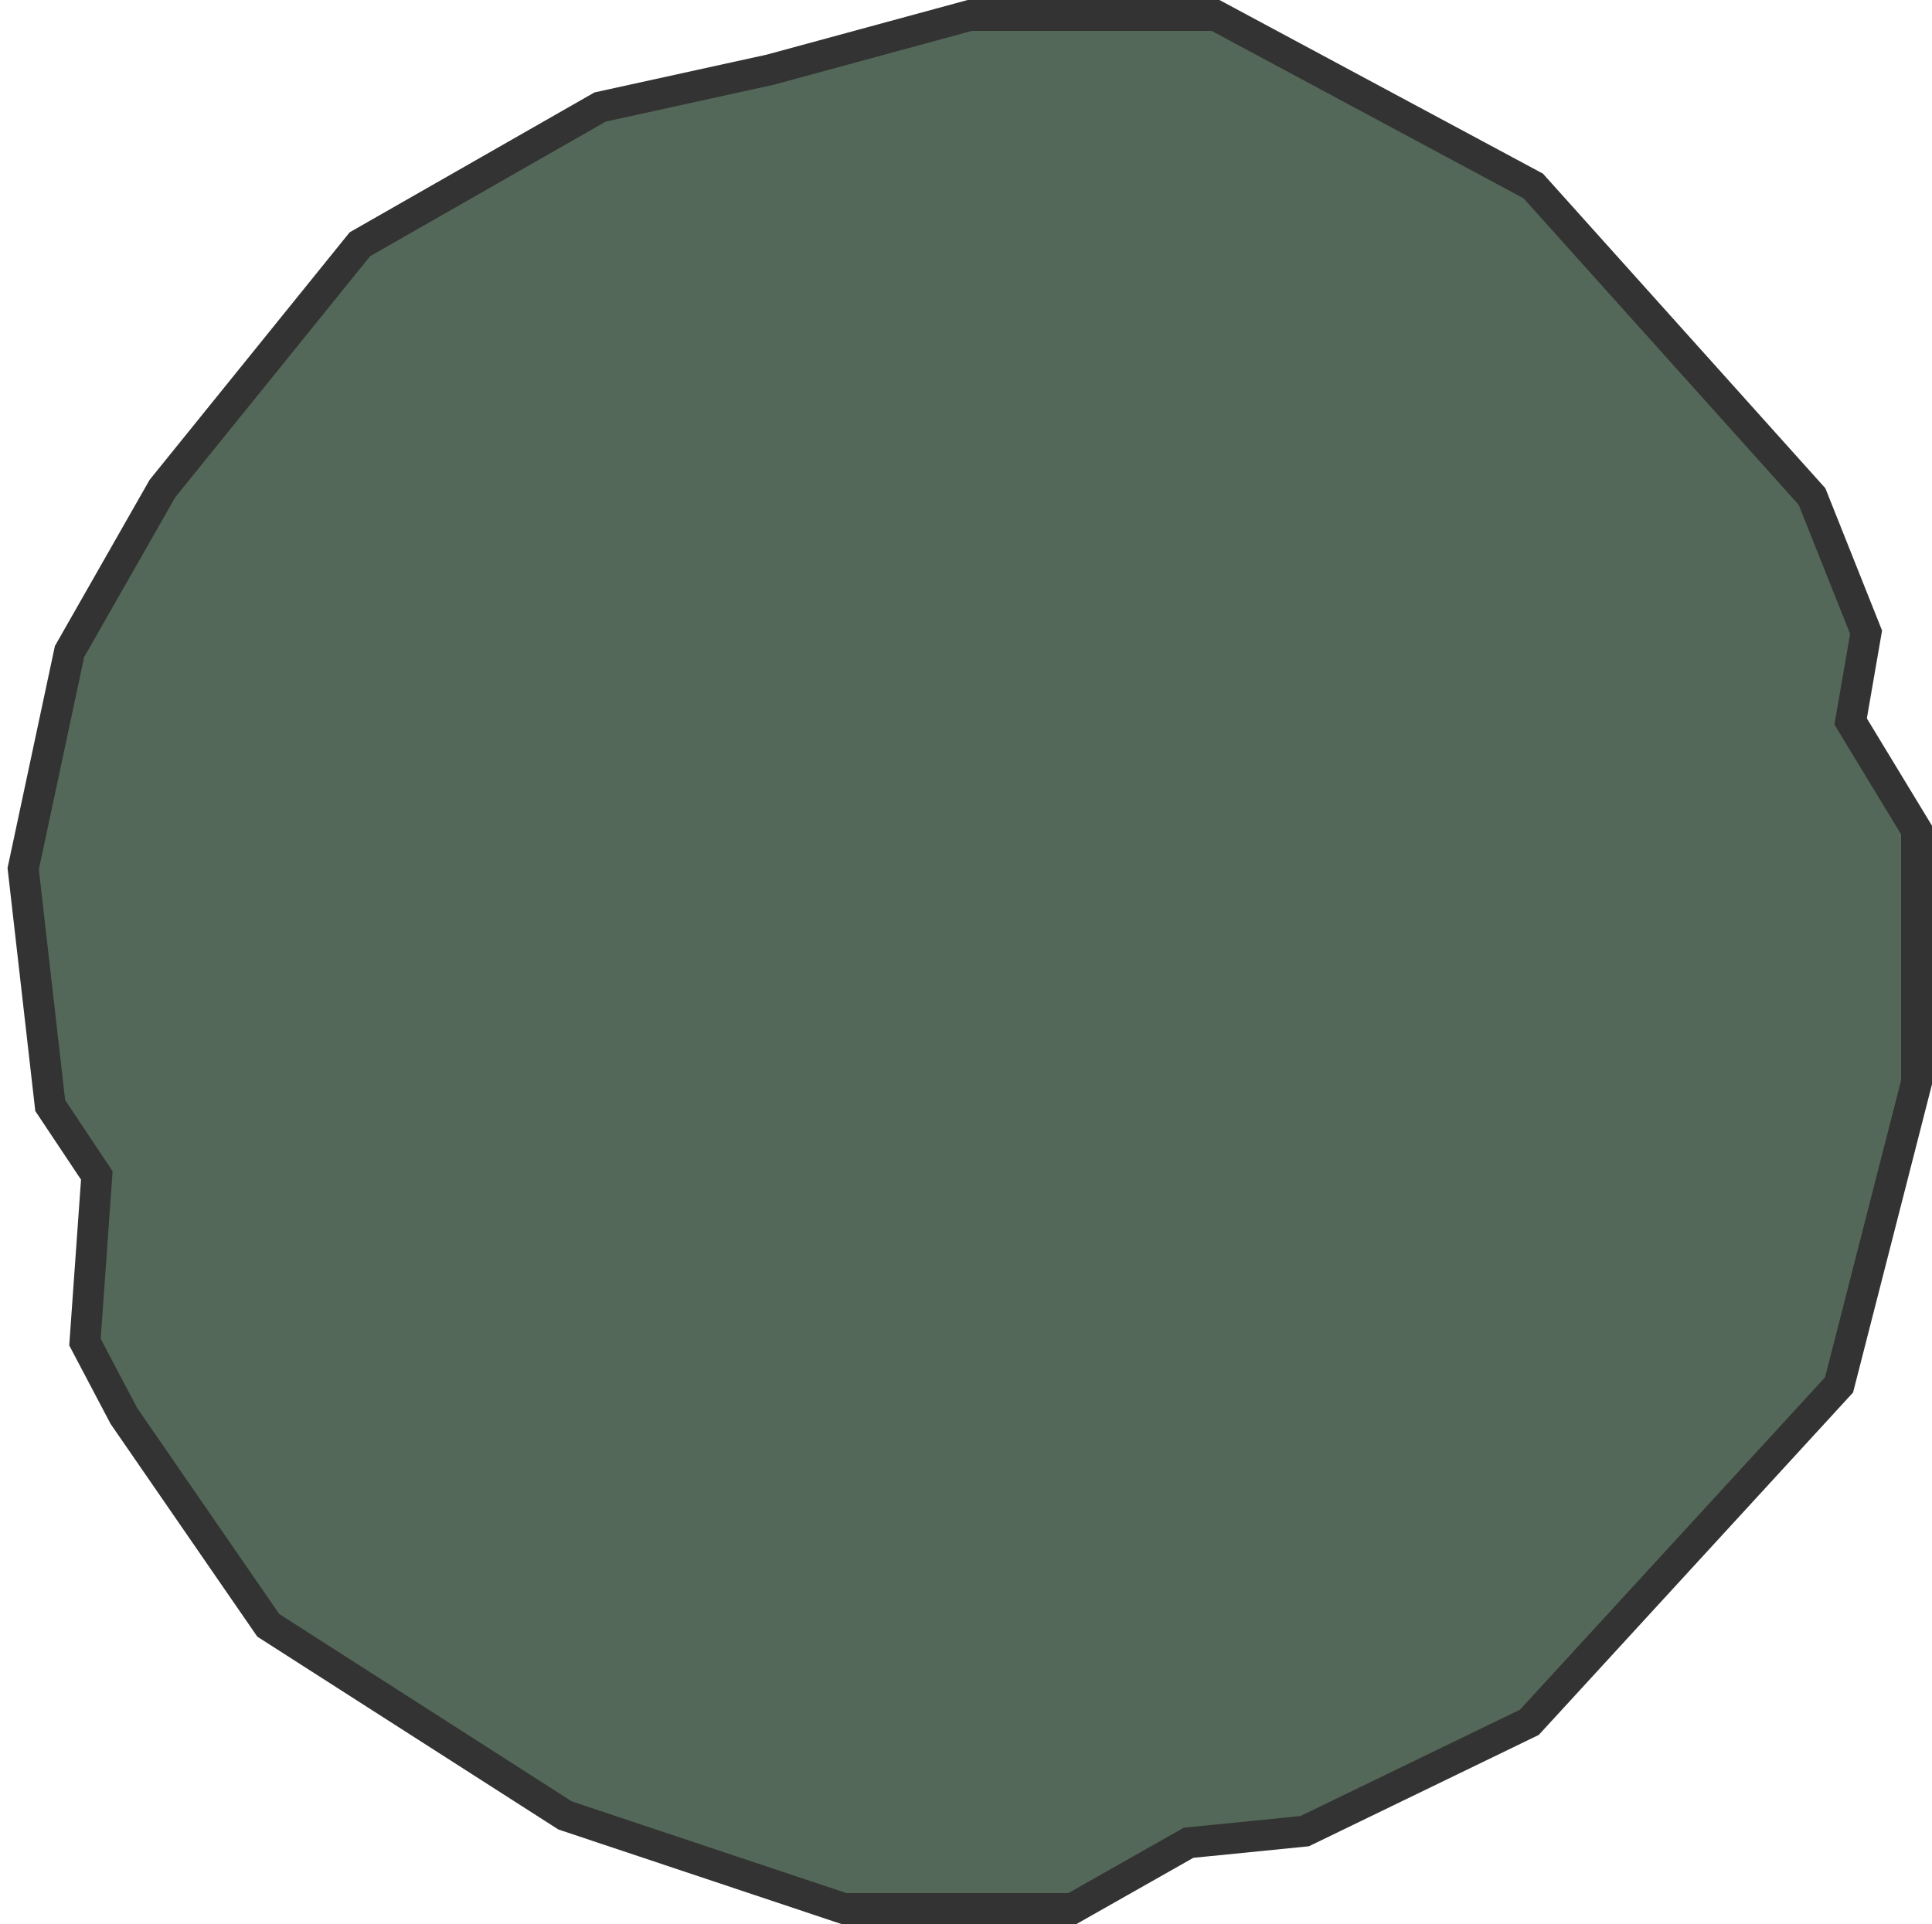 <svg width="250" height="249" viewBox="0 0 250 249" fill="none" xmlns="http://www.w3.org/2000/svg">
<path d="M99.701 9.011L77.649 13.851L46.57 31.611L21.021 63.225L8.996 84.323L3 112.432L6.498 143.078L12.527 152.125L10.995 173.69L16.024 183.238L34.712 210.345L73.119 234.949L109.194 247H138.774L153.797 238.487L168.821 236.985L197.901 222.897L237.973 179.232L248 140.073V107.424L239.472 93.37L241.471 81.82L234.476 64.26L198.4 24.067L157.295 2H125.483L99.701 9.011Z" fill="#536858" stroke="#333333" stroke-width="4" stroke-miterlimit="10"/>
</svg>
